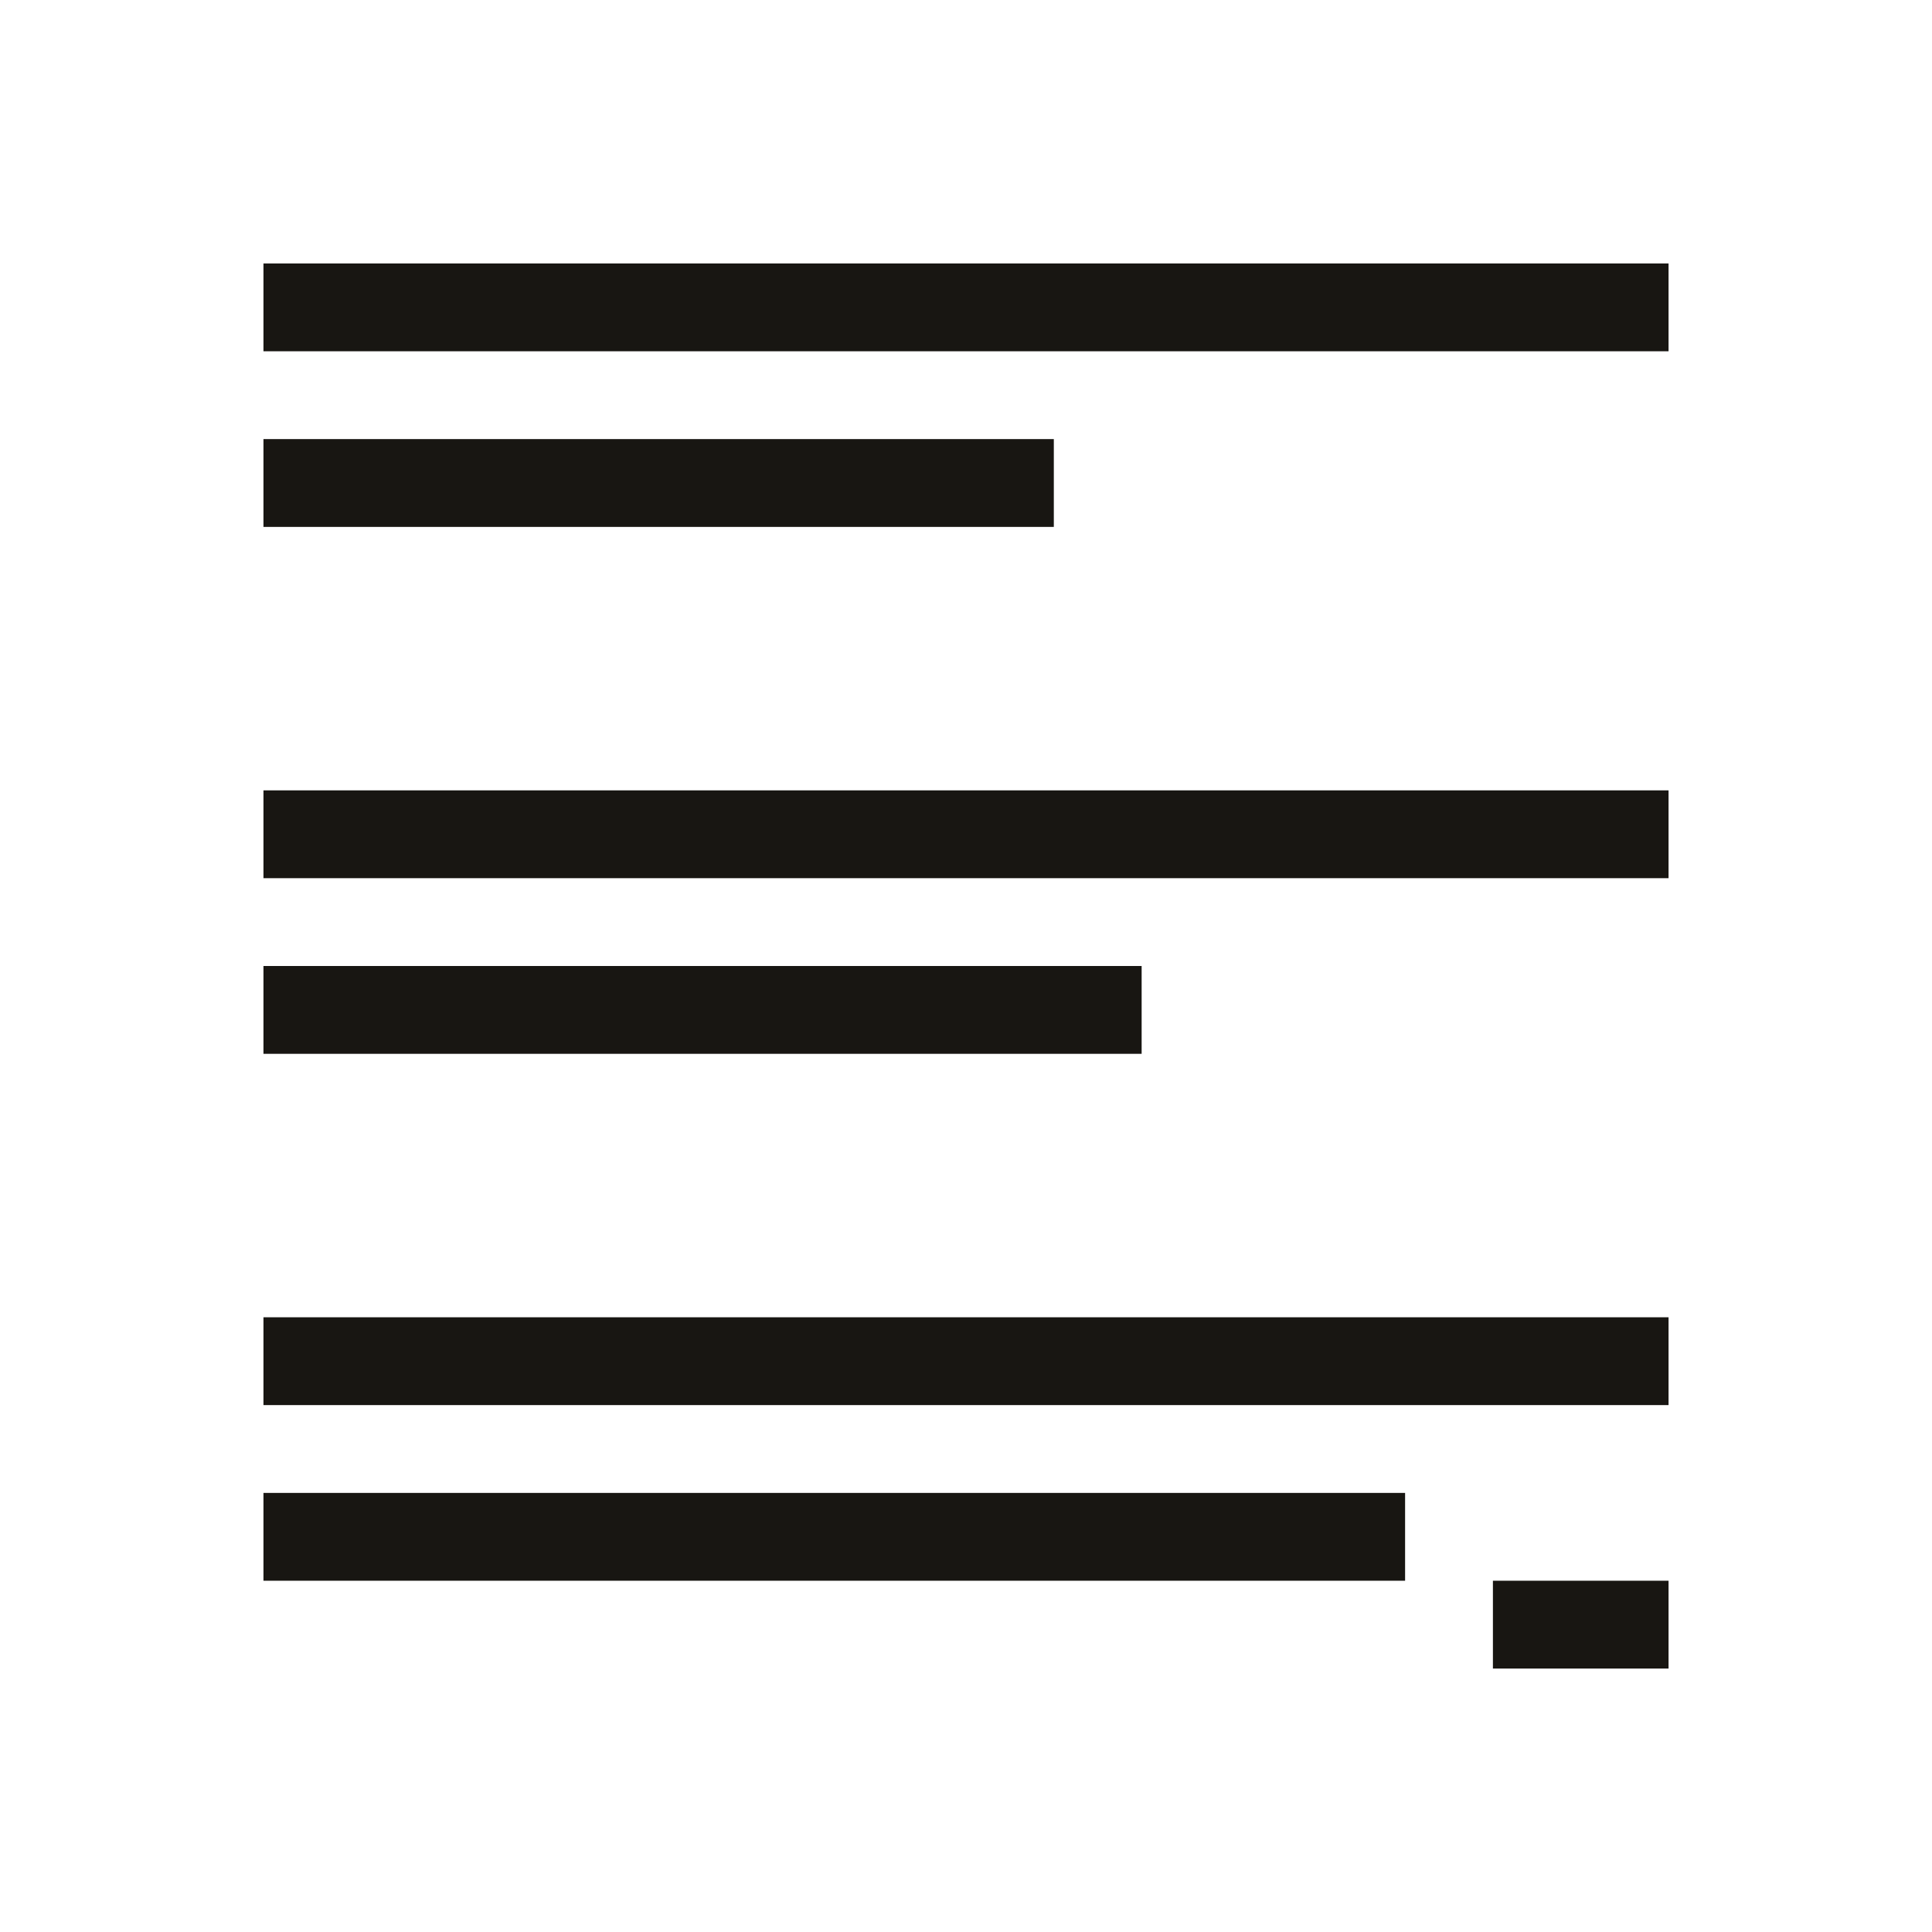 <?xml version="1.0" encoding="UTF-8" standalone="no"?>
<!-- Created with Inkscape (http://www.inkscape.org/) -->

<svg
   xmlns:dc="http://purl.org/dc/elements/1.1/"
   xmlns:cc="http://creativecommons.org/ns#"
   xmlns:rdf="http://www.w3.org/1999/02/22-rdf-syntax-ns#"
   xmlns:svg="http://www.w3.org/2000/svg"
   xmlns="http://www.w3.org/2000/svg"
   xmlns:sodipodi="http://sodipodi.sourceforge.net/DTD/sodipodi-0.dtd"
   xmlns:inkscape="http://www.inkscape.org/namespaces/inkscape"
   width="22"
   height="22"
   id="svg3049"
   version="1.1"
   inkscape:version="0.91+devel r"
   sodipodi:docname="view-list-text.svg">
  <defs
     id="defs3051" />
  <sodipodi:namedview
     id="base"
     pagecolor="#ffffff"
     bordercolor="#ffffff"
     borderopacity="1.0"
     inkscape:pageopacity="0.0"
     inkscape:pageshadow="2"
     inkscape:zoom="25.885578"
     inkscape:cx="10.324569"
     inkscape:cy="10.783628"
     inkscape:document-units="px"
     inkscape:current-layer="layer1"
     showgrid="true"
     fit-margin-top="0"
     fit-margin-left="0"
     fit-margin-right="0"
     fit-margin-bottom="0"
     inkscape:window-width="1366"
     inkscape:window-height="670"
     inkscape:window-x="-4"
     inkscape:window-y="29"
     inkscape:window-maximized="1"
     inkscape:showpageshadow="false"
     borderlayer="true"
     showguides="true">
    <inkscape:grid
       type="xygrid"
       id="grid4065" />
    <sodipodi:guide
       position="2,20"
       orientation="18,0"
       id="guide4076" />
    <sodipodi:guide
       position="2,2"
       orientation="0,18"
       id="guide4078" />
    <sodipodi:guide
       position="20,2"
       orientation="-18,0"
       id="guide4080" />
    <sodipodi:guide
       position="20,20"
       orientation="0,-18"
       id="guide4082" />
    <sodipodi:guide
       position="3,19"
       orientation="16,0"
       id="guide4086" />
    <sodipodi:guide
       position="3,3"
       orientation="0,16"
       id="guide4088" />
    <sodipodi:guide
       position="19,3"
       orientation="-16,0"
       id="guide4090" />
    <sodipodi:guide
       position="19,19"
       orientation="0,-16"
       id="guide4092" />
  </sodipodi:namedview>
  <g
     inkscape:label="Capa 1"
     inkscape:groupmode="layer"
     id="layer1"
     transform="translate(-421.714,-525.791)">
    <g
       transform="translate(421.714,-504.571)"
       id="layer1-4"
       inkscape:label="Capa 1">
      <g
         transform="matrix(-1,0,0,1,22,0)"
         inkscape:label="Capa 1"
         id="layer1-9">
        <g
           id="layer1-2"
           inkscape:label="Capa 1"
           transform="matrix(-1,0,0,1,22,0)">
          <path
             sodipodi:nodetypes="ccccccccccccccccccccccccccccccccccc"
             id="path4174"
             d="m 3,1033.362 0,1 16,0 0,-1 z m 0,2 0,1 9,0 0,-1 z m 0,4 0,1 16,0 0,-1 z m 0,2 0,1 10,0 0,-1 z m 0,4 0,1 16,0 0,-1 z m 0,2 0,1 13,0 0,-1 z m 14,1 0,1 2,0 0,-1 z"
             style="opacity:1;fill:#181612;fill-opacity:1;stroke:none"
             inkscape:connector-curvature="0" />
        </g>
      </g>
    </g>
  </g>
</svg>
